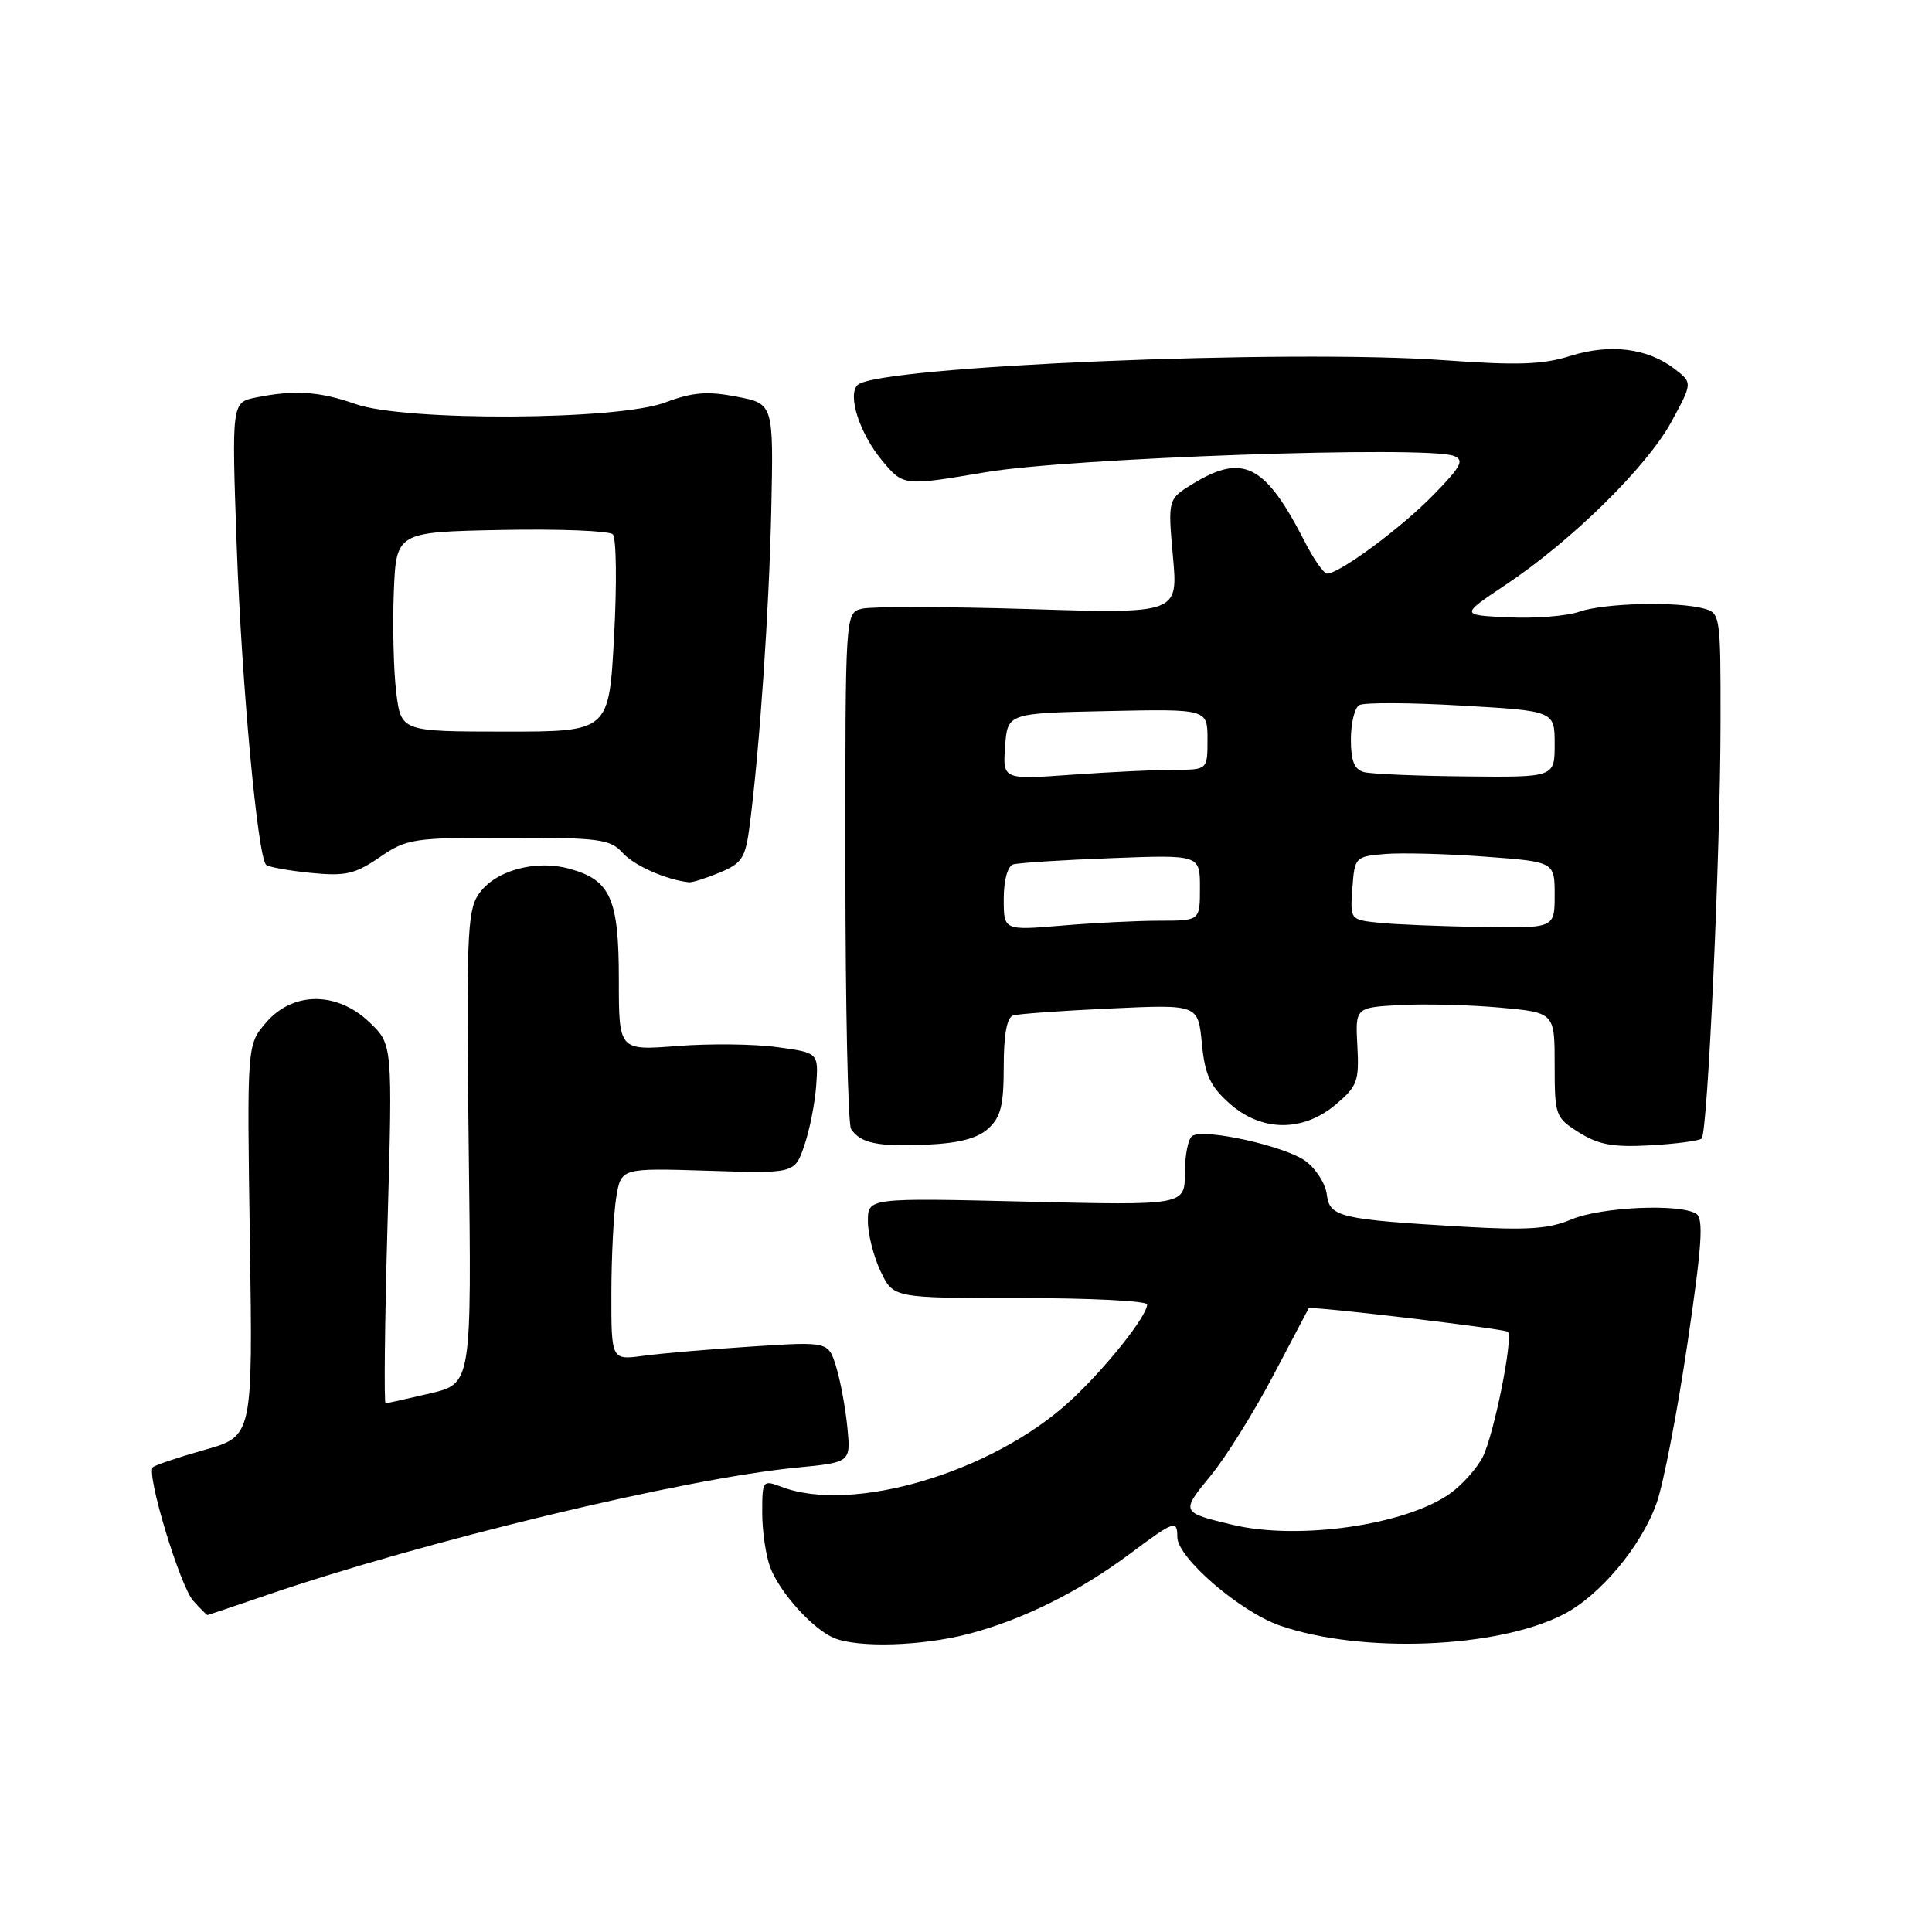 <?xml version="1.0" encoding="UTF-8" standalone="no"?>
<!DOCTYPE svg PUBLIC "-//W3C//DTD SVG 1.1//EN" "http://www.w3.org/Graphics/SVG/1.1/DTD/svg11.dtd" >
<svg xmlns="http://www.w3.org/2000/svg" xmlns:xlink="http://www.w3.org/1999/xlink" version="1.1" viewBox="0 0 256 256">
 <g >
 <path fill="currentColor"
d=" M 128.31 216.51 C 135.47 214.64 142.97 210.92 149.71 205.89 C 155.60 201.49 156.00 201.35 156.00 203.67 C 156.00 206.40 164.34 213.59 169.63 215.41 C 180.41 219.13 198.31 218.43 207.12 213.94 C 211.98 211.46 217.51 204.86 219.52 199.13 C 220.42 196.59 222.25 187.11 223.59 178.07 C 225.52 165.04 225.76 161.47 224.76 160.83 C 222.59 159.45 212.11 159.93 208.22 161.58 C 205.25 162.84 202.37 163.03 194.00 162.55 C 177.47 161.58 176.17 161.27 175.81 158.27 C 175.64 156.86 174.38 154.87 173.00 153.85 C 170.32 151.88 159.63 149.49 157.99 150.51 C 157.45 150.84 157.00 153.05 157.00 155.42 C 157.00 159.72 157.00 159.72 136.00 159.22 C 115.00 158.72 115.00 158.72 115.00 161.82 C 115.00 163.53 115.76 166.52 116.69 168.47 C 118.37 172.00 118.37 172.00 135.19 172.00 C 144.43 172.00 152.00 172.38 152.00 172.85 C 152.00 174.40 146.38 181.44 141.74 185.69 C 131.49 195.09 112.96 200.60 103.57 197.02 C 101.05 196.07 101.00 196.14 101.00 200.46 C 101.00 202.89 101.48 206.14 102.06 207.68 C 103.33 211.03 107.70 215.87 110.50 217.04 C 113.70 218.37 122.11 218.12 128.31 216.51 Z  M 35.07 211.45 C 56.15 204.21 90.59 195.91 105.61 194.46 C 112.73 193.77 112.73 193.77 112.28 189.13 C 112.03 186.59 111.37 182.98 110.80 181.13 C 109.77 177.76 109.77 177.76 99.63 178.42 C 94.06 178.78 87.59 179.33 85.25 179.65 C 81.00 180.23 81.00 180.23 81.01 171.36 C 81.02 166.49 81.31 160.76 81.66 158.63 C 82.30 154.77 82.30 154.77 93.79 155.13 C 105.29 155.50 105.29 155.50 106.56 151.84 C 107.26 149.82 107.98 146.22 108.15 143.84 C 108.46 139.50 108.46 139.50 102.98 138.75 C 99.97 138.33 94.01 138.27 89.75 138.60 C 82.00 139.21 82.00 139.21 82.00 129.83 C 82.00 119.07 80.91 116.62 75.47 115.12 C 70.86 113.85 65.44 115.40 63.35 118.59 C 61.91 120.78 61.77 124.69 62.11 152.21 C 62.50 183.34 62.50 183.34 57.00 184.63 C 53.98 185.34 51.32 185.93 51.09 185.96 C 50.87 185.98 50.98 175.29 51.35 162.20 C 52.02 138.39 52.02 138.39 48.97 135.47 C 44.66 131.34 38.82 131.35 35.26 135.49 C 32.72 138.43 32.72 138.43 33.11 164.37 C 33.50 190.31 33.50 190.31 27.13 192.11 C 23.62 193.10 20.53 194.14 20.25 194.42 C 19.36 195.31 23.86 210.19 25.61 212.12 C 26.55 213.16 27.39 214.00 27.48 214.00 C 27.57 214.00 30.99 212.85 35.07 211.45 Z  M 130.94 149.55 C 132.61 148.04 133.00 146.48 133.00 141.31 C 133.00 137.08 133.42 134.81 134.25 134.55 C 134.94 134.34 140.73 133.92 147.13 133.63 C 158.75 133.09 158.75 133.09 159.25 138.23 C 159.65 142.41 160.34 143.91 162.89 146.19 C 167.13 149.98 172.61 150.04 176.99 146.36 C 179.85 143.94 180.11 143.26 179.86 138.61 C 179.58 133.50 179.58 133.50 185.54 133.17 C 188.82 133.00 194.76 133.15 198.75 133.51 C 206.00 134.17 206.00 134.17 206.00 141.10 C 206.00 147.83 206.09 148.09 209.25 150.07 C 211.83 151.69 213.77 152.04 218.71 151.76 C 222.13 151.57 225.17 151.16 225.48 150.86 C 226.28 150.06 227.96 113.07 227.98 95.87 C 228.00 81.53 227.95 81.22 225.75 80.63 C 222.14 79.66 212.56 79.91 209.28 81.05 C 207.62 81.63 203.39 81.97 199.88 81.80 C 193.50 81.50 193.50 81.50 199.49 77.50 C 208.27 71.64 218.21 61.86 221.45 55.92 C 224.28 50.72 224.28 50.72 221.89 48.88 C 218.31 46.13 213.34 45.51 208.09 47.16 C 204.43 48.32 201.07 48.43 191.50 47.74 C 170.80 46.23 116.30 48.52 113.65 51.00 C 112.24 52.32 113.91 57.46 116.90 61.05 C 119.71 64.41 119.71 64.41 130.60 62.57 C 141.81 60.67 189.04 59.03 192.64 60.41 C 194.07 60.96 193.63 61.80 189.92 65.59 C 185.64 69.98 177.49 76.00 175.85 76.00 C 175.40 76.00 174.07 74.10 172.89 71.78 C 167.68 61.58 164.73 60.04 158.12 64.07 C 154.74 66.13 154.74 66.13 155.42 73.73 C 156.11 81.32 156.11 81.32 136.24 80.70 C 125.32 80.37 115.39 80.35 114.19 80.66 C 112.00 81.23 112.00 81.23 112.02 114.87 C 112.02 133.36 112.36 149.00 112.77 149.60 C 114.02 151.48 116.28 151.96 122.69 151.68 C 127.05 151.49 129.50 150.86 130.94 149.55 Z  M 95.39 115.61 C 98.34 114.38 98.78 113.68 99.34 109.36 C 100.67 99.00 101.91 80.90 102.20 67.50 C 102.50 53.50 102.50 53.50 97.61 52.56 C 93.72 51.81 91.79 51.96 88.11 53.34 C 81.79 55.71 53.64 55.84 47.11 53.54 C 42.37 51.87 39.04 51.64 33.97 52.66 C 30.69 53.31 30.69 53.31 31.37 72.41 C 32.02 90.62 34.13 113.46 35.26 114.59 C 35.55 114.88 38.20 115.36 41.14 115.66 C 45.78 116.12 47.01 115.84 50.29 113.60 C 53.91 111.12 54.71 111.00 67.39 111.00 C 79.45 111.00 80.86 111.19 82.51 113.02 C 84.05 114.71 88.20 116.55 91.28 116.91 C 91.71 116.96 93.56 116.37 95.39 115.61 Z  M 163.36 202.05 C 156.45 200.40 156.44 200.38 160.44 195.51 C 162.45 193.06 166.17 187.10 168.71 182.27 C 171.25 177.45 173.37 173.43 173.41 173.35 C 173.60 173.02 199.40 176.07 199.80 176.47 C 200.55 177.22 197.93 190.23 196.46 193.08 C 195.67 194.60 193.73 196.77 192.14 197.90 C 186.27 202.08 172.07 204.12 163.36 202.05 Z  M 133.00 119.12 C 133.00 116.65 133.51 114.78 134.25 114.54 C 134.94 114.33 140.79 113.95 147.25 113.71 C 159.00 113.26 159.00 113.26 159.00 117.63 C 159.00 122.00 159.00 122.00 153.65 122.00 C 150.71 122.00 144.86 122.29 140.65 122.65 C 133.00 123.29 133.00 123.29 133.00 119.12 Z  M 182.70 122.27 C 178.90 121.87 178.89 121.86 179.20 117.69 C 179.49 113.59 179.58 113.49 183.50 113.16 C 185.70 112.98 191.66 113.13 196.75 113.51 C 206.00 114.19 206.00 114.19 206.00 118.59 C 206.00 123.00 206.00 123.00 196.25 122.83 C 190.89 122.74 184.79 122.49 182.70 122.27 Z  M 133.18 98.90 C 133.50 94.50 133.50 94.50 146.75 94.22 C 160.00 93.94 160.00 93.94 160.00 97.97 C 160.00 102.00 160.00 102.00 155.65 102.00 C 153.26 102.00 147.16 102.29 142.09 102.65 C 132.87 103.31 132.87 103.31 133.18 98.90 Z  M 180.75 102.31 C 179.46 101.97 179.00 100.83 179.00 97.99 C 179.00 95.86 179.49 93.81 180.09 93.44 C 180.69 93.07 186.77 93.09 193.59 93.49 C 206.00 94.20 206.00 94.20 206.00 98.60 C 206.00 103.00 206.00 103.00 194.25 102.88 C 187.79 102.82 181.71 102.56 180.75 102.31 Z  M 52.50 91.71 C 52.15 88.85 52.01 82.90 52.18 78.50 C 52.50 70.50 52.50 70.50 66.42 70.22 C 74.08 70.07 80.73 70.33 81.20 70.80 C 81.67 71.27 81.75 77.34 81.37 84.30 C 80.70 96.94 80.70 96.94 66.92 96.94 C 53.14 96.93 53.14 96.93 52.50 91.71 Z "/>
</g>
</svg>